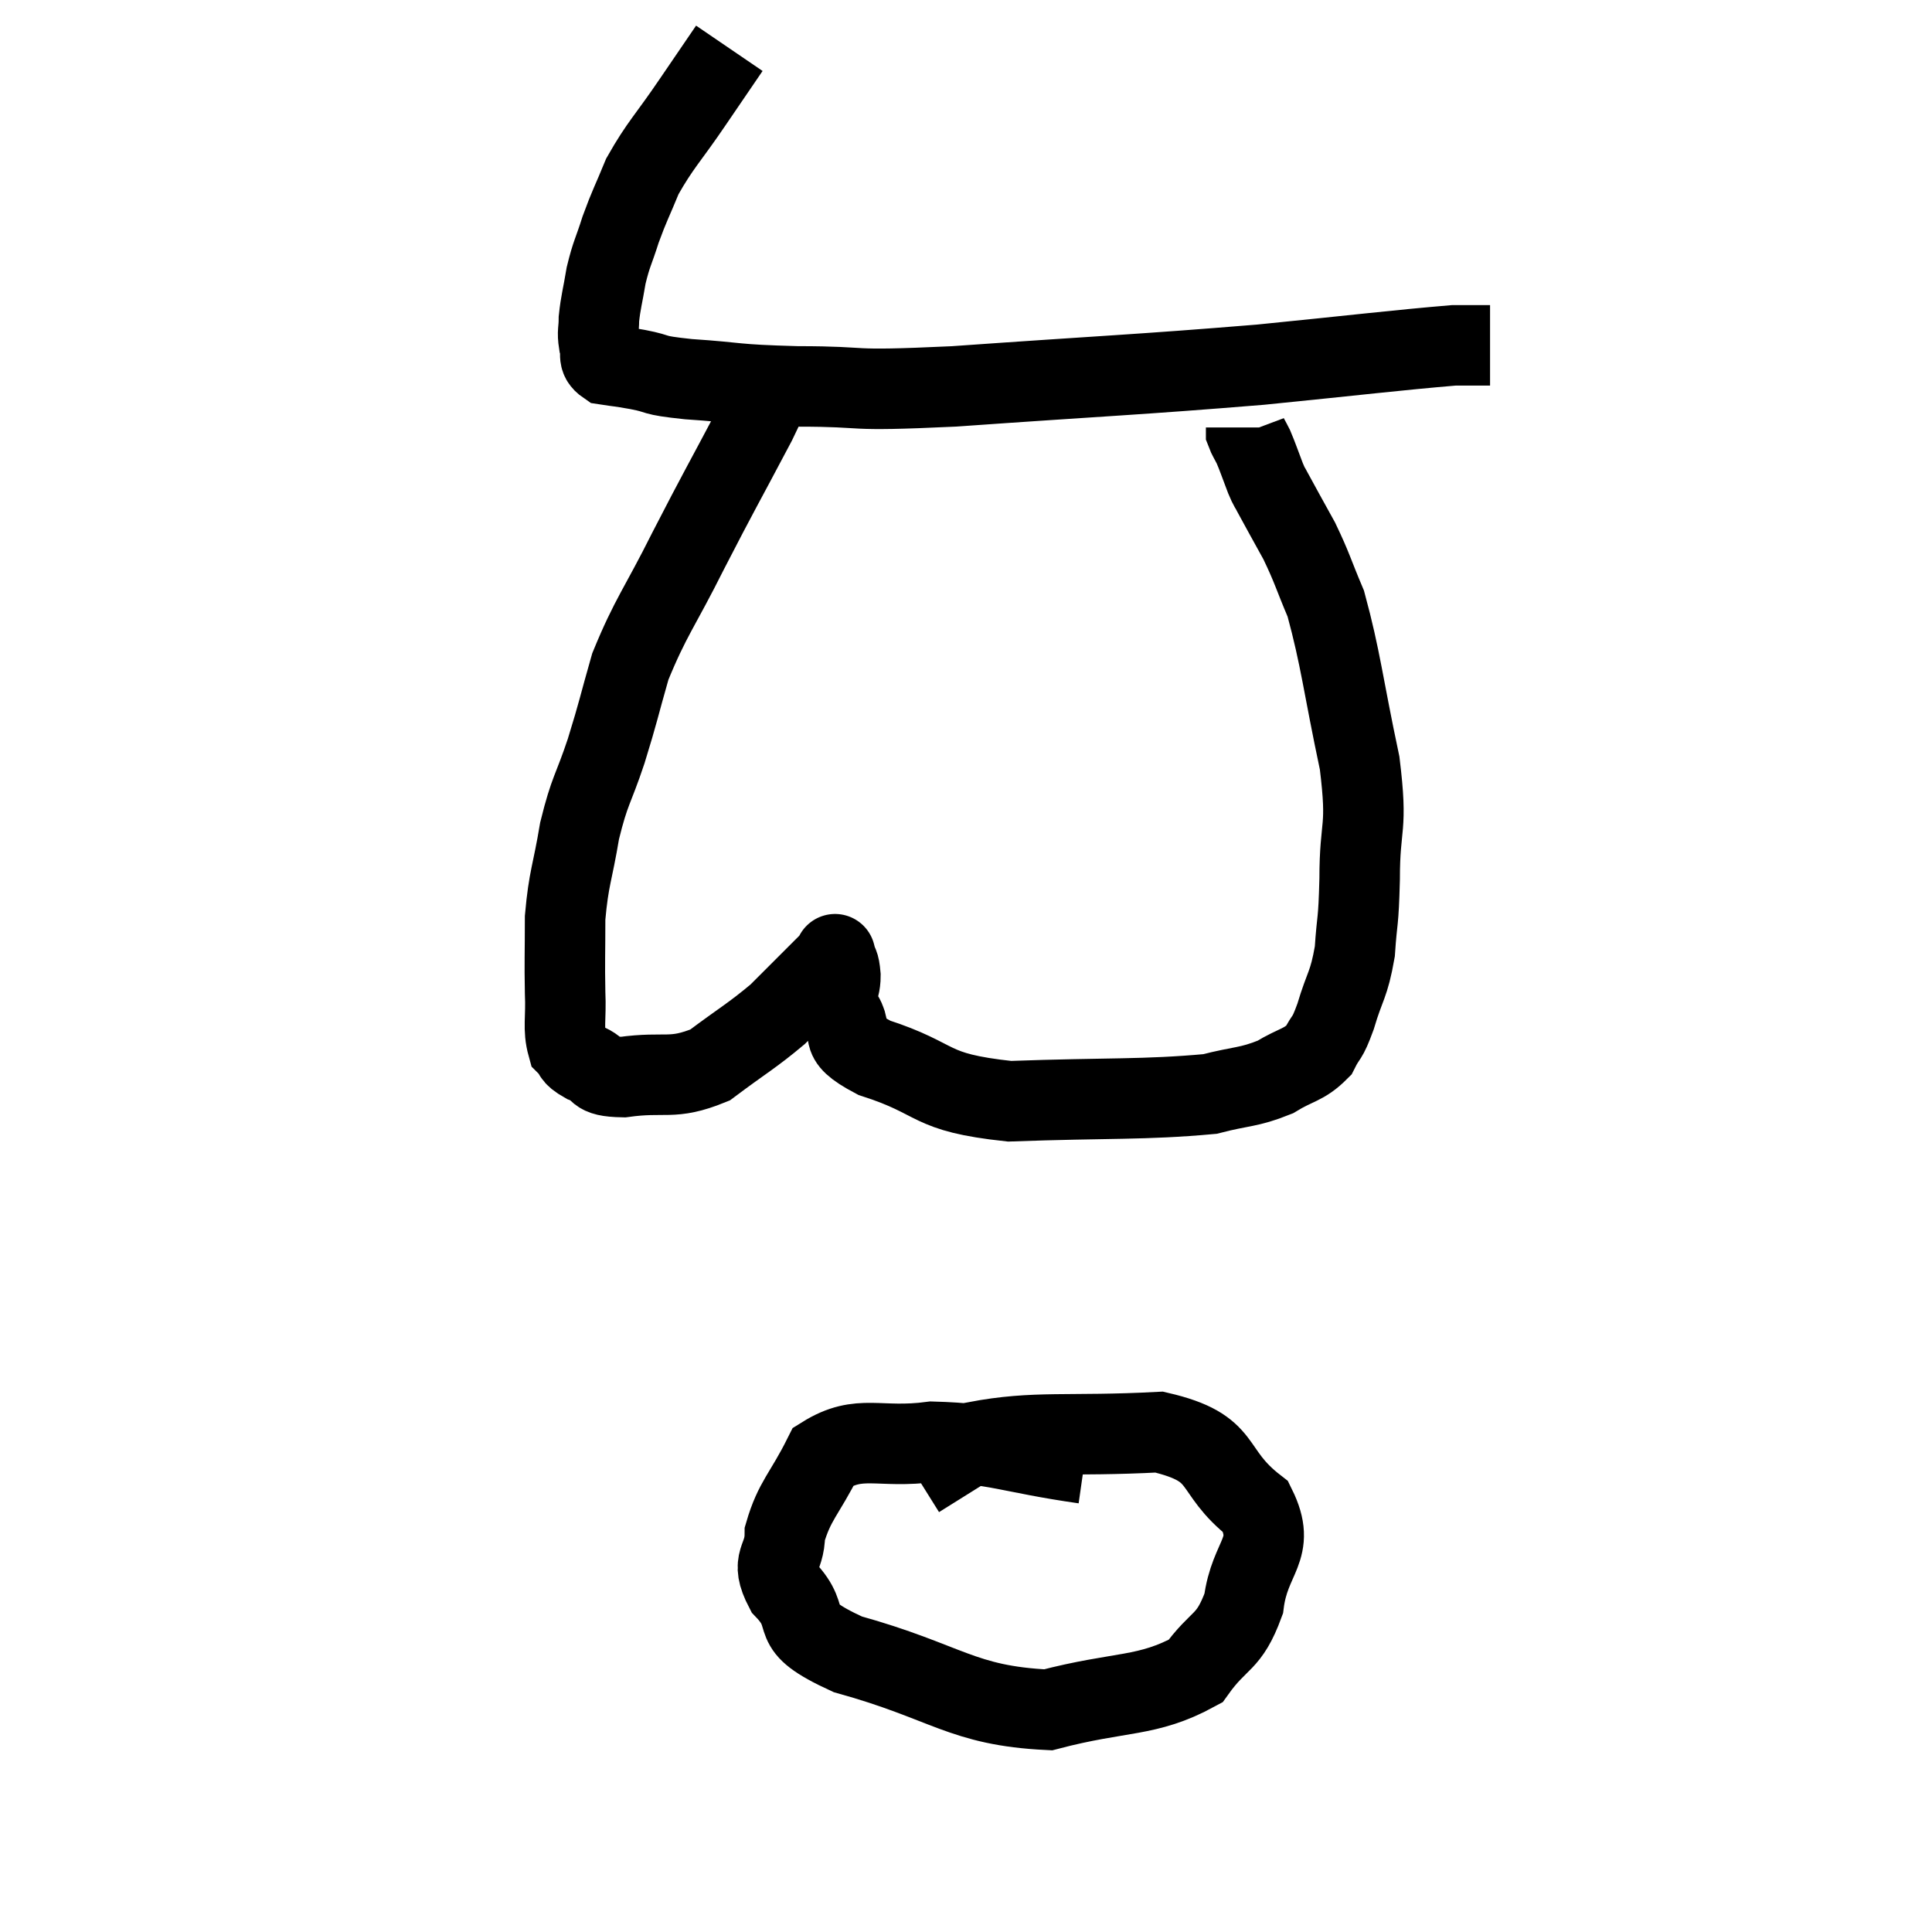 <svg width="48" height="48" viewBox="0 0 48 48" xmlns="http://www.w3.org/2000/svg"><path d="M 18.12 1.2 C 17.67 1.86, 17.76 1.725, 17.22 2.52 C 16.59 3.45, 16.41 3.585, 15.96 4.38 C 15.69 5.04, 15.645 5.085, 15.42 5.7 C 15.24 6.27, 15.195 6.285, 15.06 6.84 C 14.97 7.38, 14.925 7.5, 14.88 7.92 C 14.88 8.22, 14.835 8.235, 14.88 8.52 C 14.97 8.79, 14.82 8.895, 15.06 9.06 C 15.45 9.12, 15.33 9.09, 15.84 9.18 C 16.47 9.3, 16.11 9.315, 17.1 9.42 C 18.45 9.51, 18.15 9.555, 19.8 9.6 C 21.75 9.6, 20.82 9.735, 23.7 9.6 C 27.51 9.33, 28.215 9.315, 31.32 9.06 C 33.72 8.82, 34.695 8.7, 36.12 8.58 C 36.57 8.58, 36.795 8.58, 37.02 8.58 L 37.02 8.58" fill="none" stroke="black" stroke-width="2"></path><path d="M 19.26 9.24 C 19.02 9.87, 19.32 9.39, 18.78 10.5 C 17.94 12.09, 17.88 12.165, 17.1 13.68 C 16.38 15.12, 16.17 15.315, 15.66 16.56 C 15.36 17.61, 15.375 17.64, 15.06 18.66 C 14.73 19.65, 14.655 19.605, 14.4 20.64 C 14.22 21.72, 14.13 21.795, 14.04 22.8 C 14.04 23.73, 14.025 23.865, 14.04 24.66 C 14.07 25.32, 13.98 25.545, 14.1 25.98 C 14.31 26.19, 14.175 26.205, 14.52 26.4 C 15 26.58, 14.7 26.745, 15.48 26.76 C 16.56 26.61, 16.68 26.85, 17.64 26.46 C 18.48 25.83, 18.675 25.74, 19.32 25.2 C 19.77 24.75, 19.86 24.66, 20.22 24.3 C 20.49 24.03, 20.625 23.895, 20.76 23.76 C 20.76 23.76, 20.73 23.64, 20.76 23.76 C 20.82 24, 20.85 23.895, 20.88 24.24 C 20.88 24.69, 20.67 24.63, 20.88 25.14 C 21.3 25.71, 20.67 25.725, 21.72 26.28 C 23.4 26.82, 22.995 27.135, 25.08 27.36 C 27.57 27.27, 28.41 27.33, 30.06 27.18 C 30.87 26.97, 31.005 27.03, 31.68 26.76 C 32.22 26.43, 32.385 26.475, 32.76 26.1 C 32.97 25.68, 32.955 25.875, 33.18 25.26 C 33.42 24.45, 33.51 24.495, 33.66 23.64 C 33.72 22.74, 33.75 23.01, 33.78 21.84 C 33.78 20.4, 33.99 20.67, 33.78 18.96 C 33.36 16.98, 33.315 16.38, 32.94 15 C 32.61 14.22, 32.61 14.13, 32.28 13.44 C 31.95 12.84, 31.83 12.63, 31.62 12.24 C 31.53 12.06, 31.56 12.165, 31.44 11.88 C 31.29 11.49, 31.26 11.385, 31.14 11.1 C 31.05 10.92, 31.005 10.86, 30.96 10.74 C 30.96 10.68, 30.96 10.65, 30.96 10.62 L 30.96 10.62" fill="none" stroke="black" stroke-width="2"></path><path d="M 26.94 36.36 C 25.05 36.09, 24.78 35.865, 23.16 35.82 C 21.81 36, 21.375 35.61, 20.46 36.18 C 19.98 37.14, 19.74 37.275, 19.5 38.1 C 19.5 38.79, 19.11 38.73, 19.5 39.48 C 20.28 40.29, 19.425 40.35, 21.06 41.1 C 23.55 41.79, 23.88 42.375, 26.04 42.48 C 27.87 42, 28.485 42.18, 29.7 41.52 C 30.3 40.68, 30.525 40.86, 30.9 39.84 C 31.05 38.64, 31.725 38.505, 31.2 37.44 C 30 36.51, 30.54 35.985, 28.8 35.58 C 26.52 35.7, 25.74 35.535, 24.24 35.82 L 22.8 36.72" fill="none" stroke="black" stroke-width="2"></path></svg>
